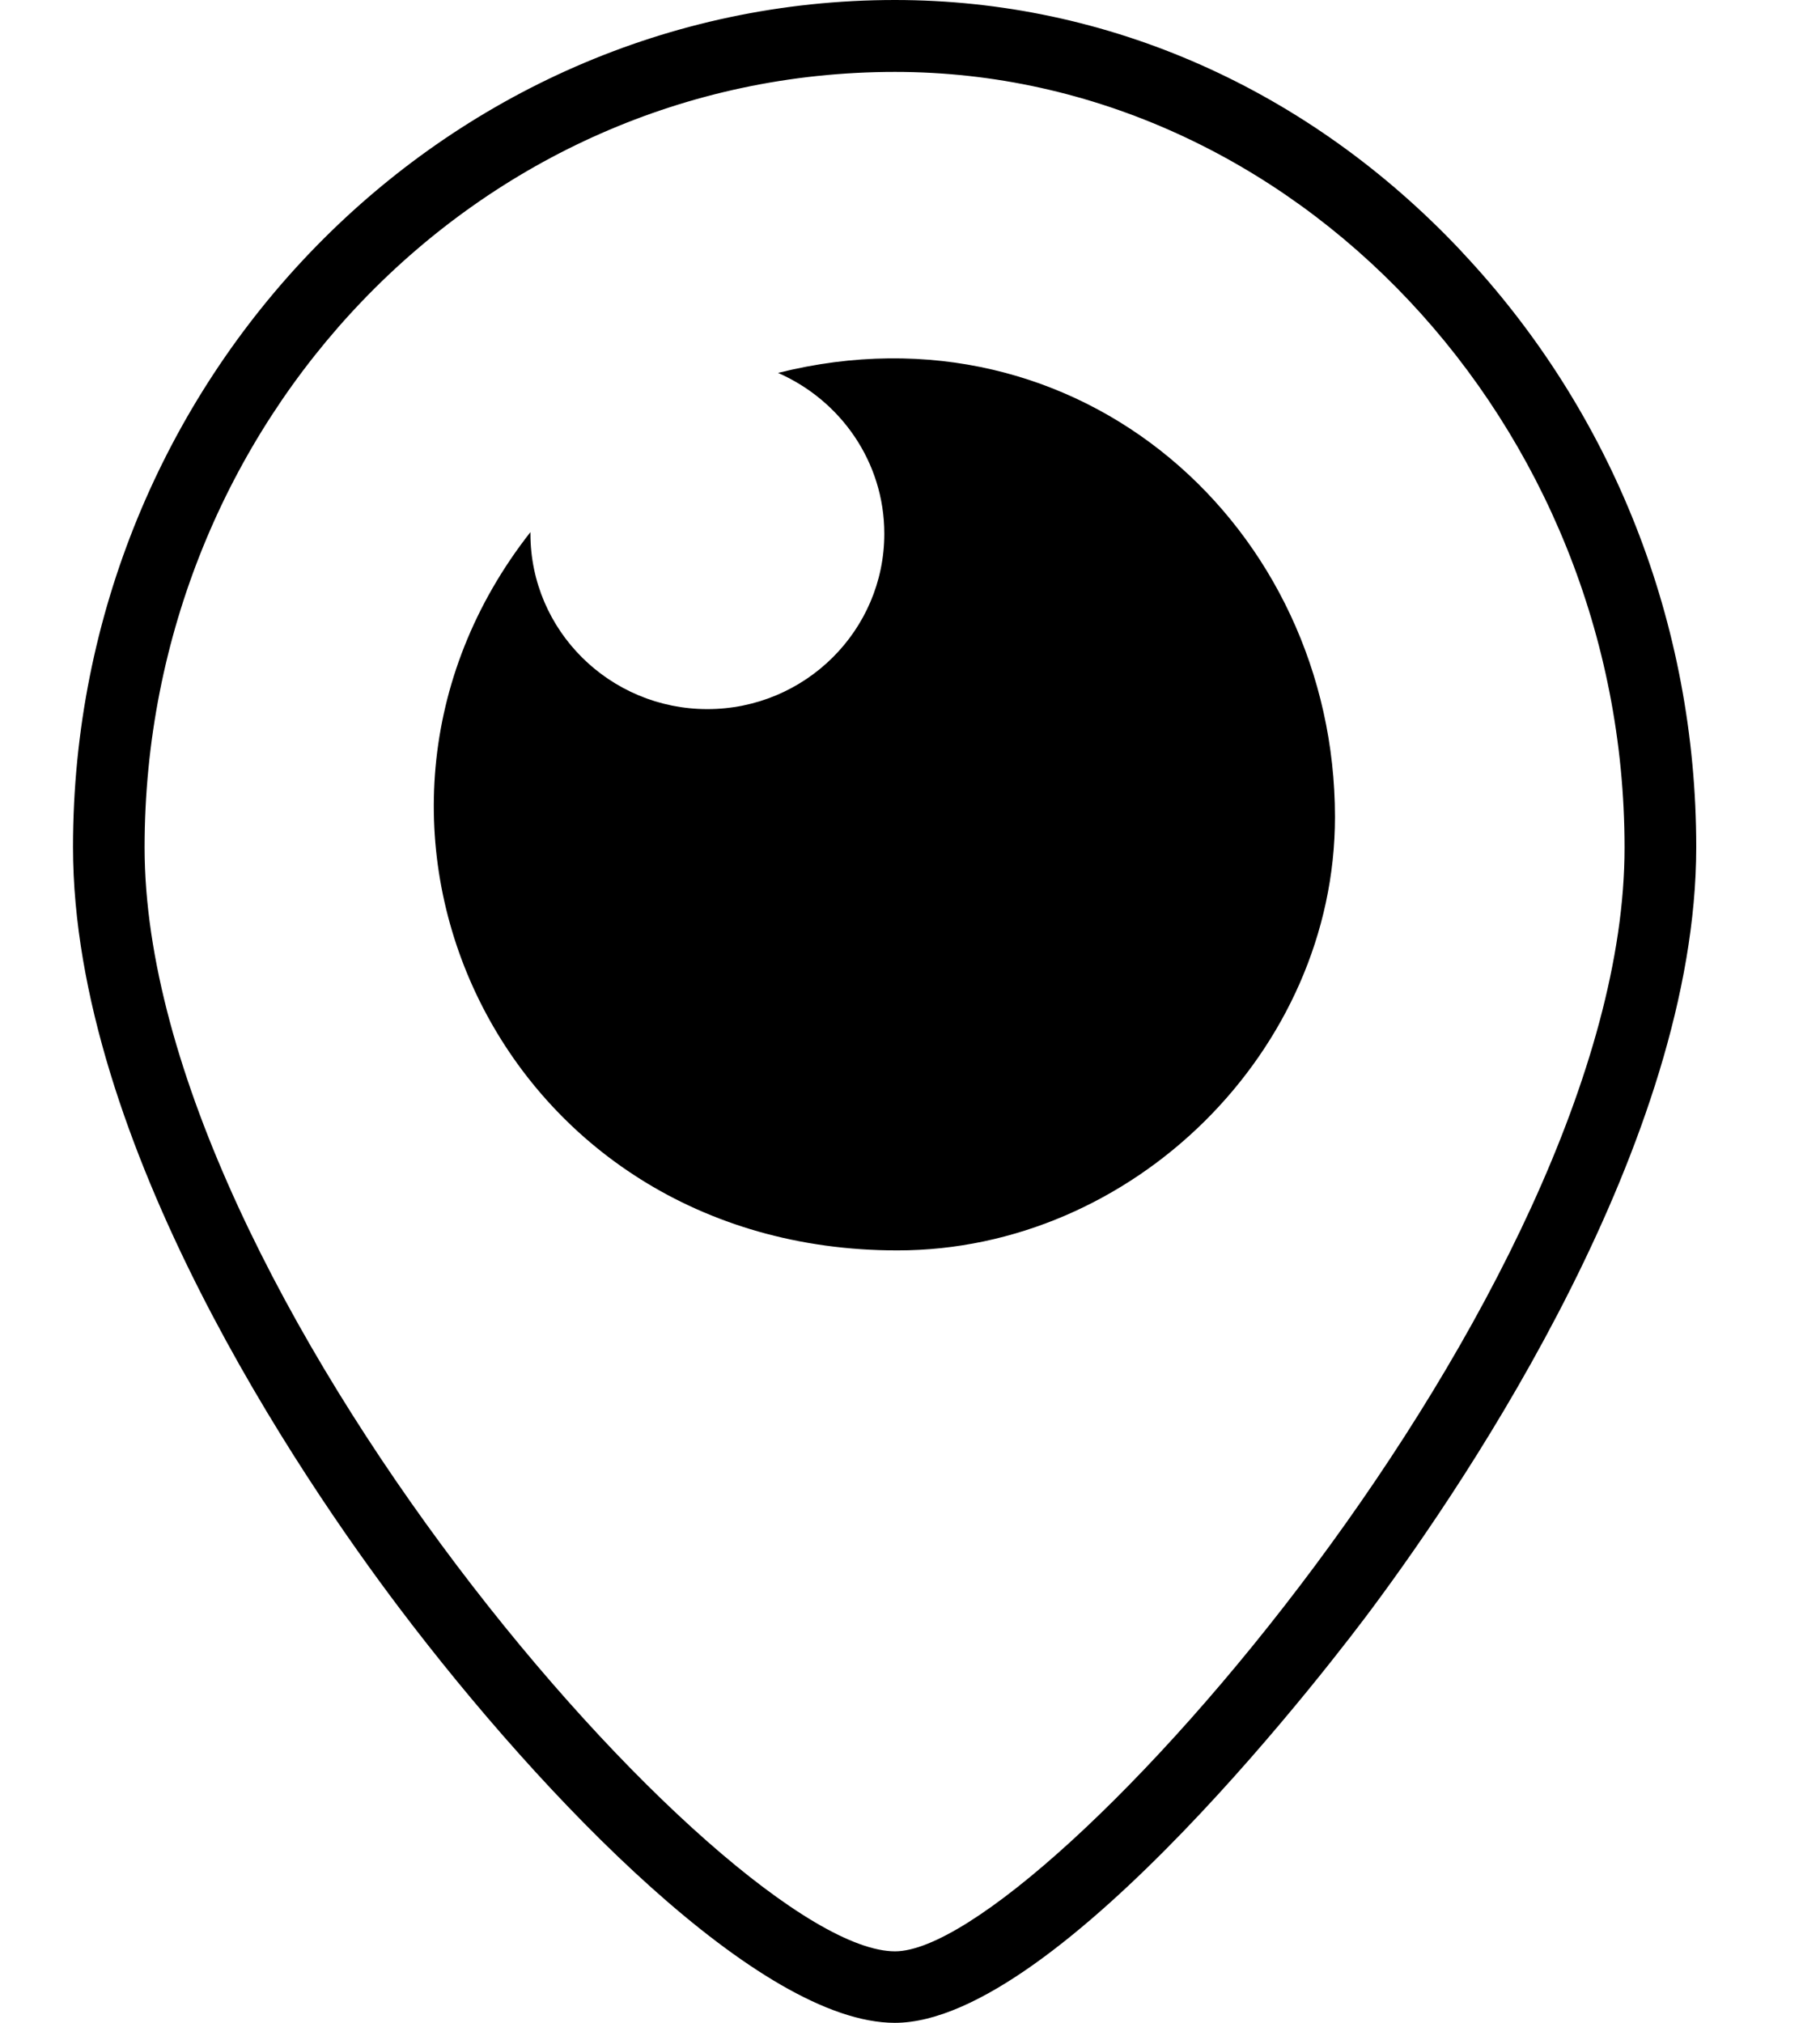 <svg xmlns="http://www.w3.org/2000/svg" width="18" height="20" viewBox="0 0 18 20">
<path d="M14.453 2.484c-1.508-1.602-3.496-2.484-5.602-2.484-4.48 0-8.129 3.758-8.129 8.375 0 2.934 2.258 6.242 3.23 7.527 1.43 1.891 3.57 4.098 4.898 4.098 1.625 0 4.41-3.68 4.723-4.102 0.961-1.293 3.203-4.621 3.203-7.523 0-2.207-0.824-4.301-2.324-5.891zM8.852 19.293c-1.66 0-7.422-6.535-7.422-10.914 0-4.195 3.277-7.668 7.422-7.668 3.938 0 7.215 3.477 7.215 7.668 0.004 4.379-5.758 10.914-7.215 10.914zM13.203 8.078c0 2.309-1.996 4.285-4.328 4.285-3.93 0-5.887-4.227-3.629-7.102v0.016c0 0.957 0.785 1.734 1.75 1.734s1.75-0.777 1.75-1.734c0-0.711-0.434-1.32-1.051-1.59 2.992-0.75 5.508 1.535 5.508 4.391z"></path>
</svg>
